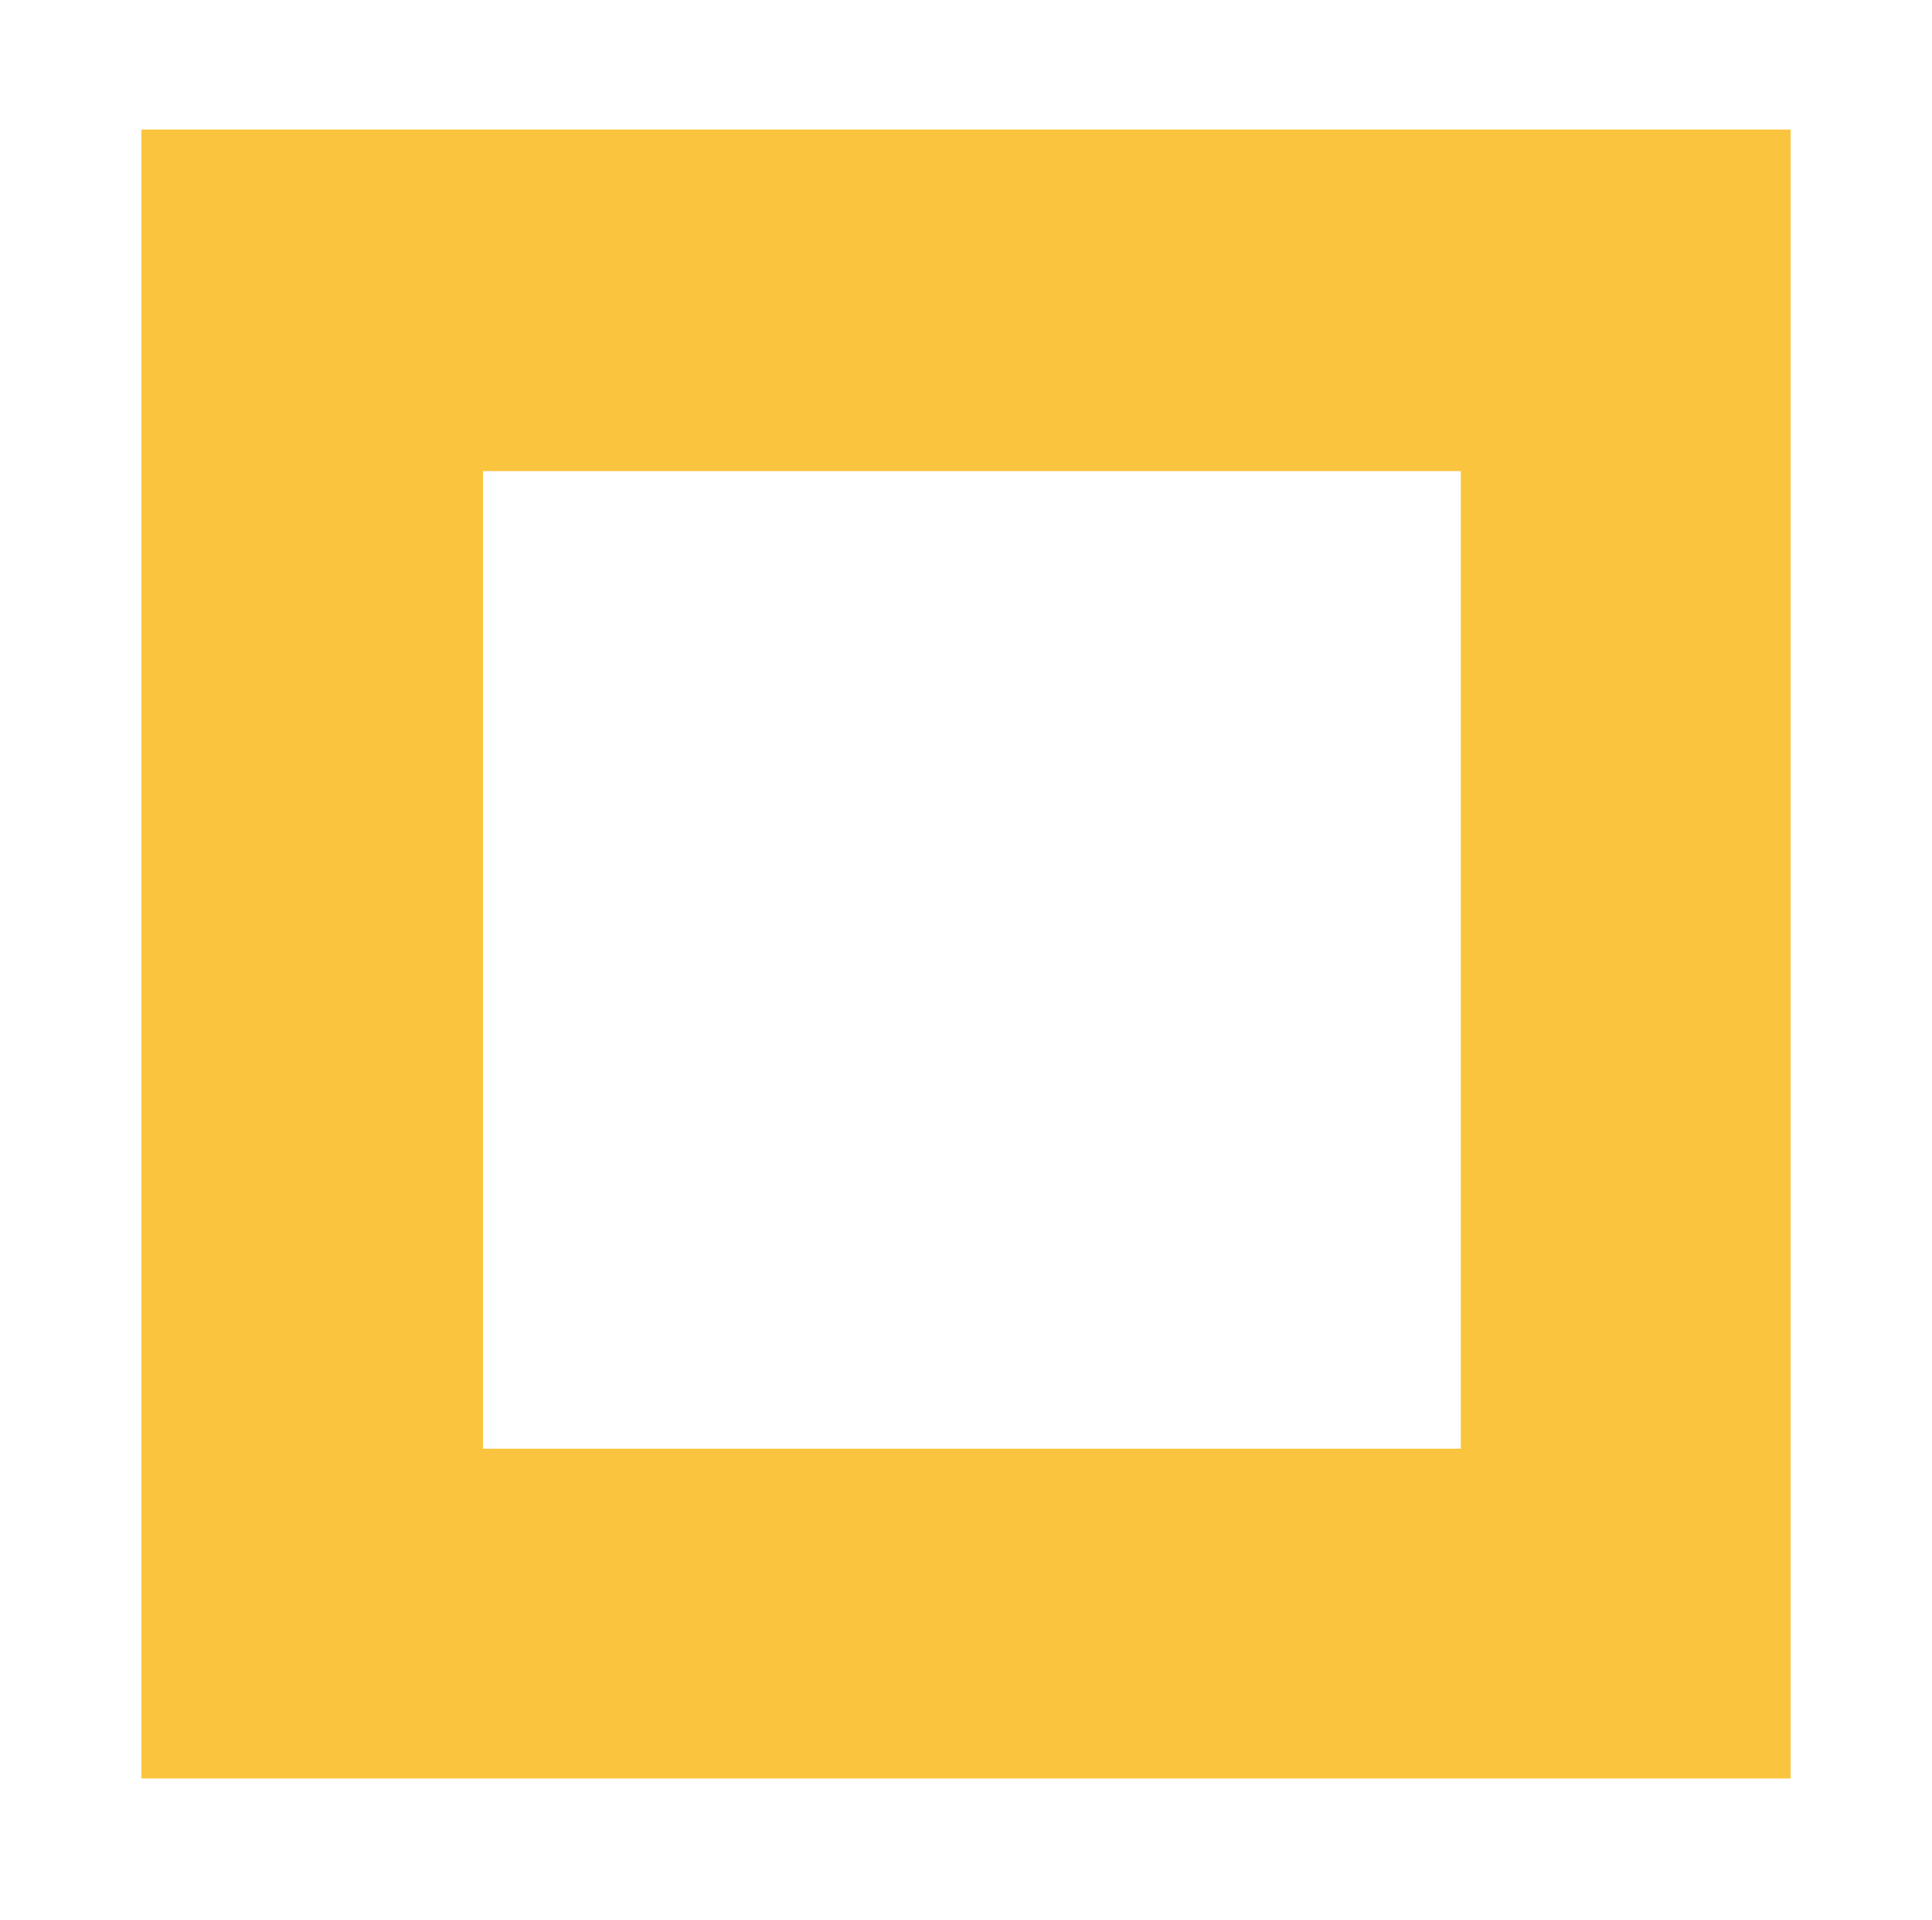 <?xml version="1.0" encoding="utf-8"?>
<!-- Generator: Adobe Illustrator 21.0.0, SVG Export Plug-In . SVG Version: 6.00 Build 0)  -->
<svg version="1.1" id="Layer_1" xmlns="http://www.w3.org/2000/svg" xmlns:xlink="http://www.w3.org/1999/xlink" x="0px" y="0px"
	 viewBox="0 0 16.4 16.3" style="enable-background:new 0 0 16.4 16.3;" xml:space="preserve">
<style type="text/css">
	.st0{fill:#FBC43E;}
</style>
<g>
	<g>
		<path class="st0" d="M14.9,14.8H1.5V1.5h13.4V14.8z M3.8,12.6h8.8V3.7H3.8V12.6z"/>
		<path class="st0" d="M15.2,15.1h-14v-14h14V15.1z M1.8,14.6h12.8V1.7H1.8V14.6z M12.9,12.8H3.5V3.5h9.4V12.8z M4.1,12.3h8.3V4H4.1
			V12.3z"/>
	</g>
</g>
</svg>
